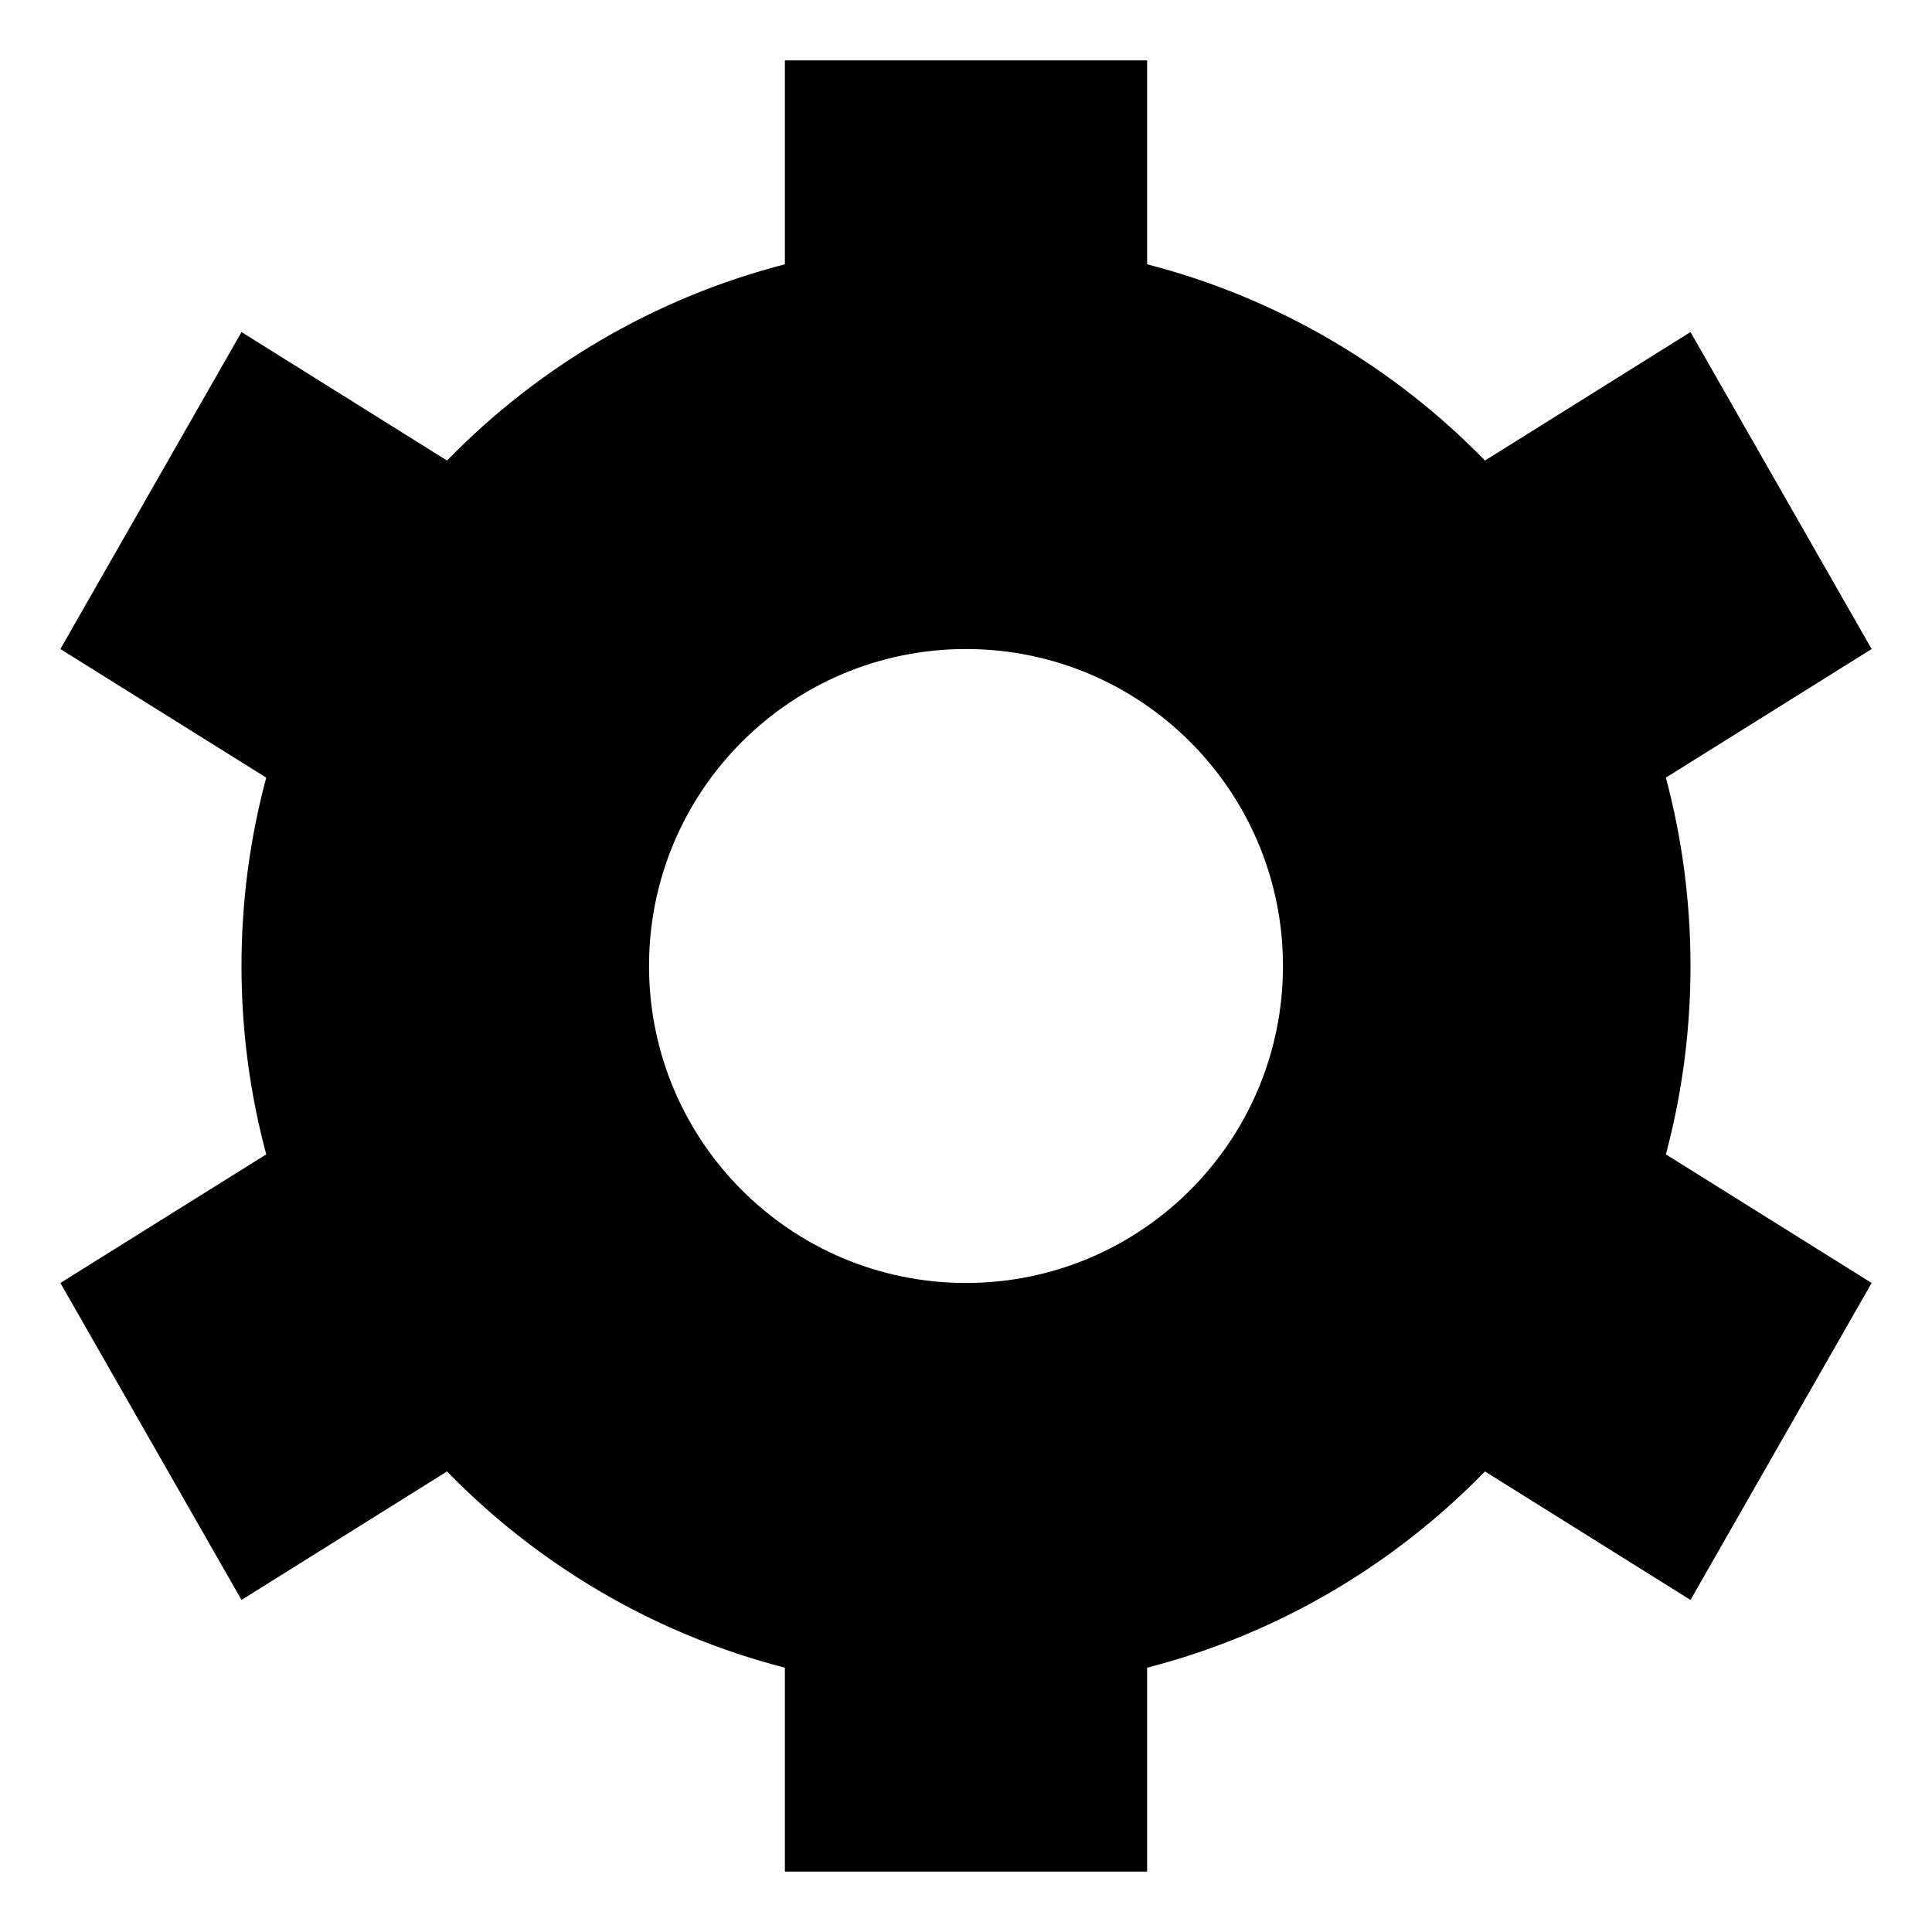 <svg xmlns="http://www.w3.org/2000/svg" width="16" height="16" viewBox="0 0 16 16" fill="none"><rect width="16" height="16" fill="none"/>
<g clip-path="url(#clip0_18062_1152)">
<path fill-rule="evenodd" clip-rule="evenodd" d="M6.5 0.5H9.5V2.189C10.581 2.467 11.543 3.039 12.298 3.814L14 2.75L15.5 5.375L13.796 6.44C13.929 6.938 14 7.461 14 8C14 8.539 13.929 9.062 13.796 9.56L15.5 10.625L14 13.25L12.298 12.186C11.543 12.961 10.581 13.533 9.5 13.811V15.5H6.5V13.811C5.42 13.533 4.457 12.961 3.702 12.186L2 13.25L0.5 10.625L2.205 9.56C2.071 9.062 2 8.539 2 8C2 7.461 2.071 6.938 2.205 6.44L0.5 5.375L2 2.75L3.702 3.814C4.457 3.039 5.42 2.467 6.5 2.189V0.5ZM8 10.625C9.45 10.625 10.625 9.45 10.625 8C10.625 6.55 9.45 5.375 8 5.375C6.55 5.375 5.375 6.55 5.375 8C5.375 9.45 6.55 10.625 8 10.625Z" fill="#000000"/>
</g>
<defs>
<clipPath id="clip0_18062_1152">
<rect width="16" height="16" fill="white"/>
</clipPath>
</defs>
</svg>
